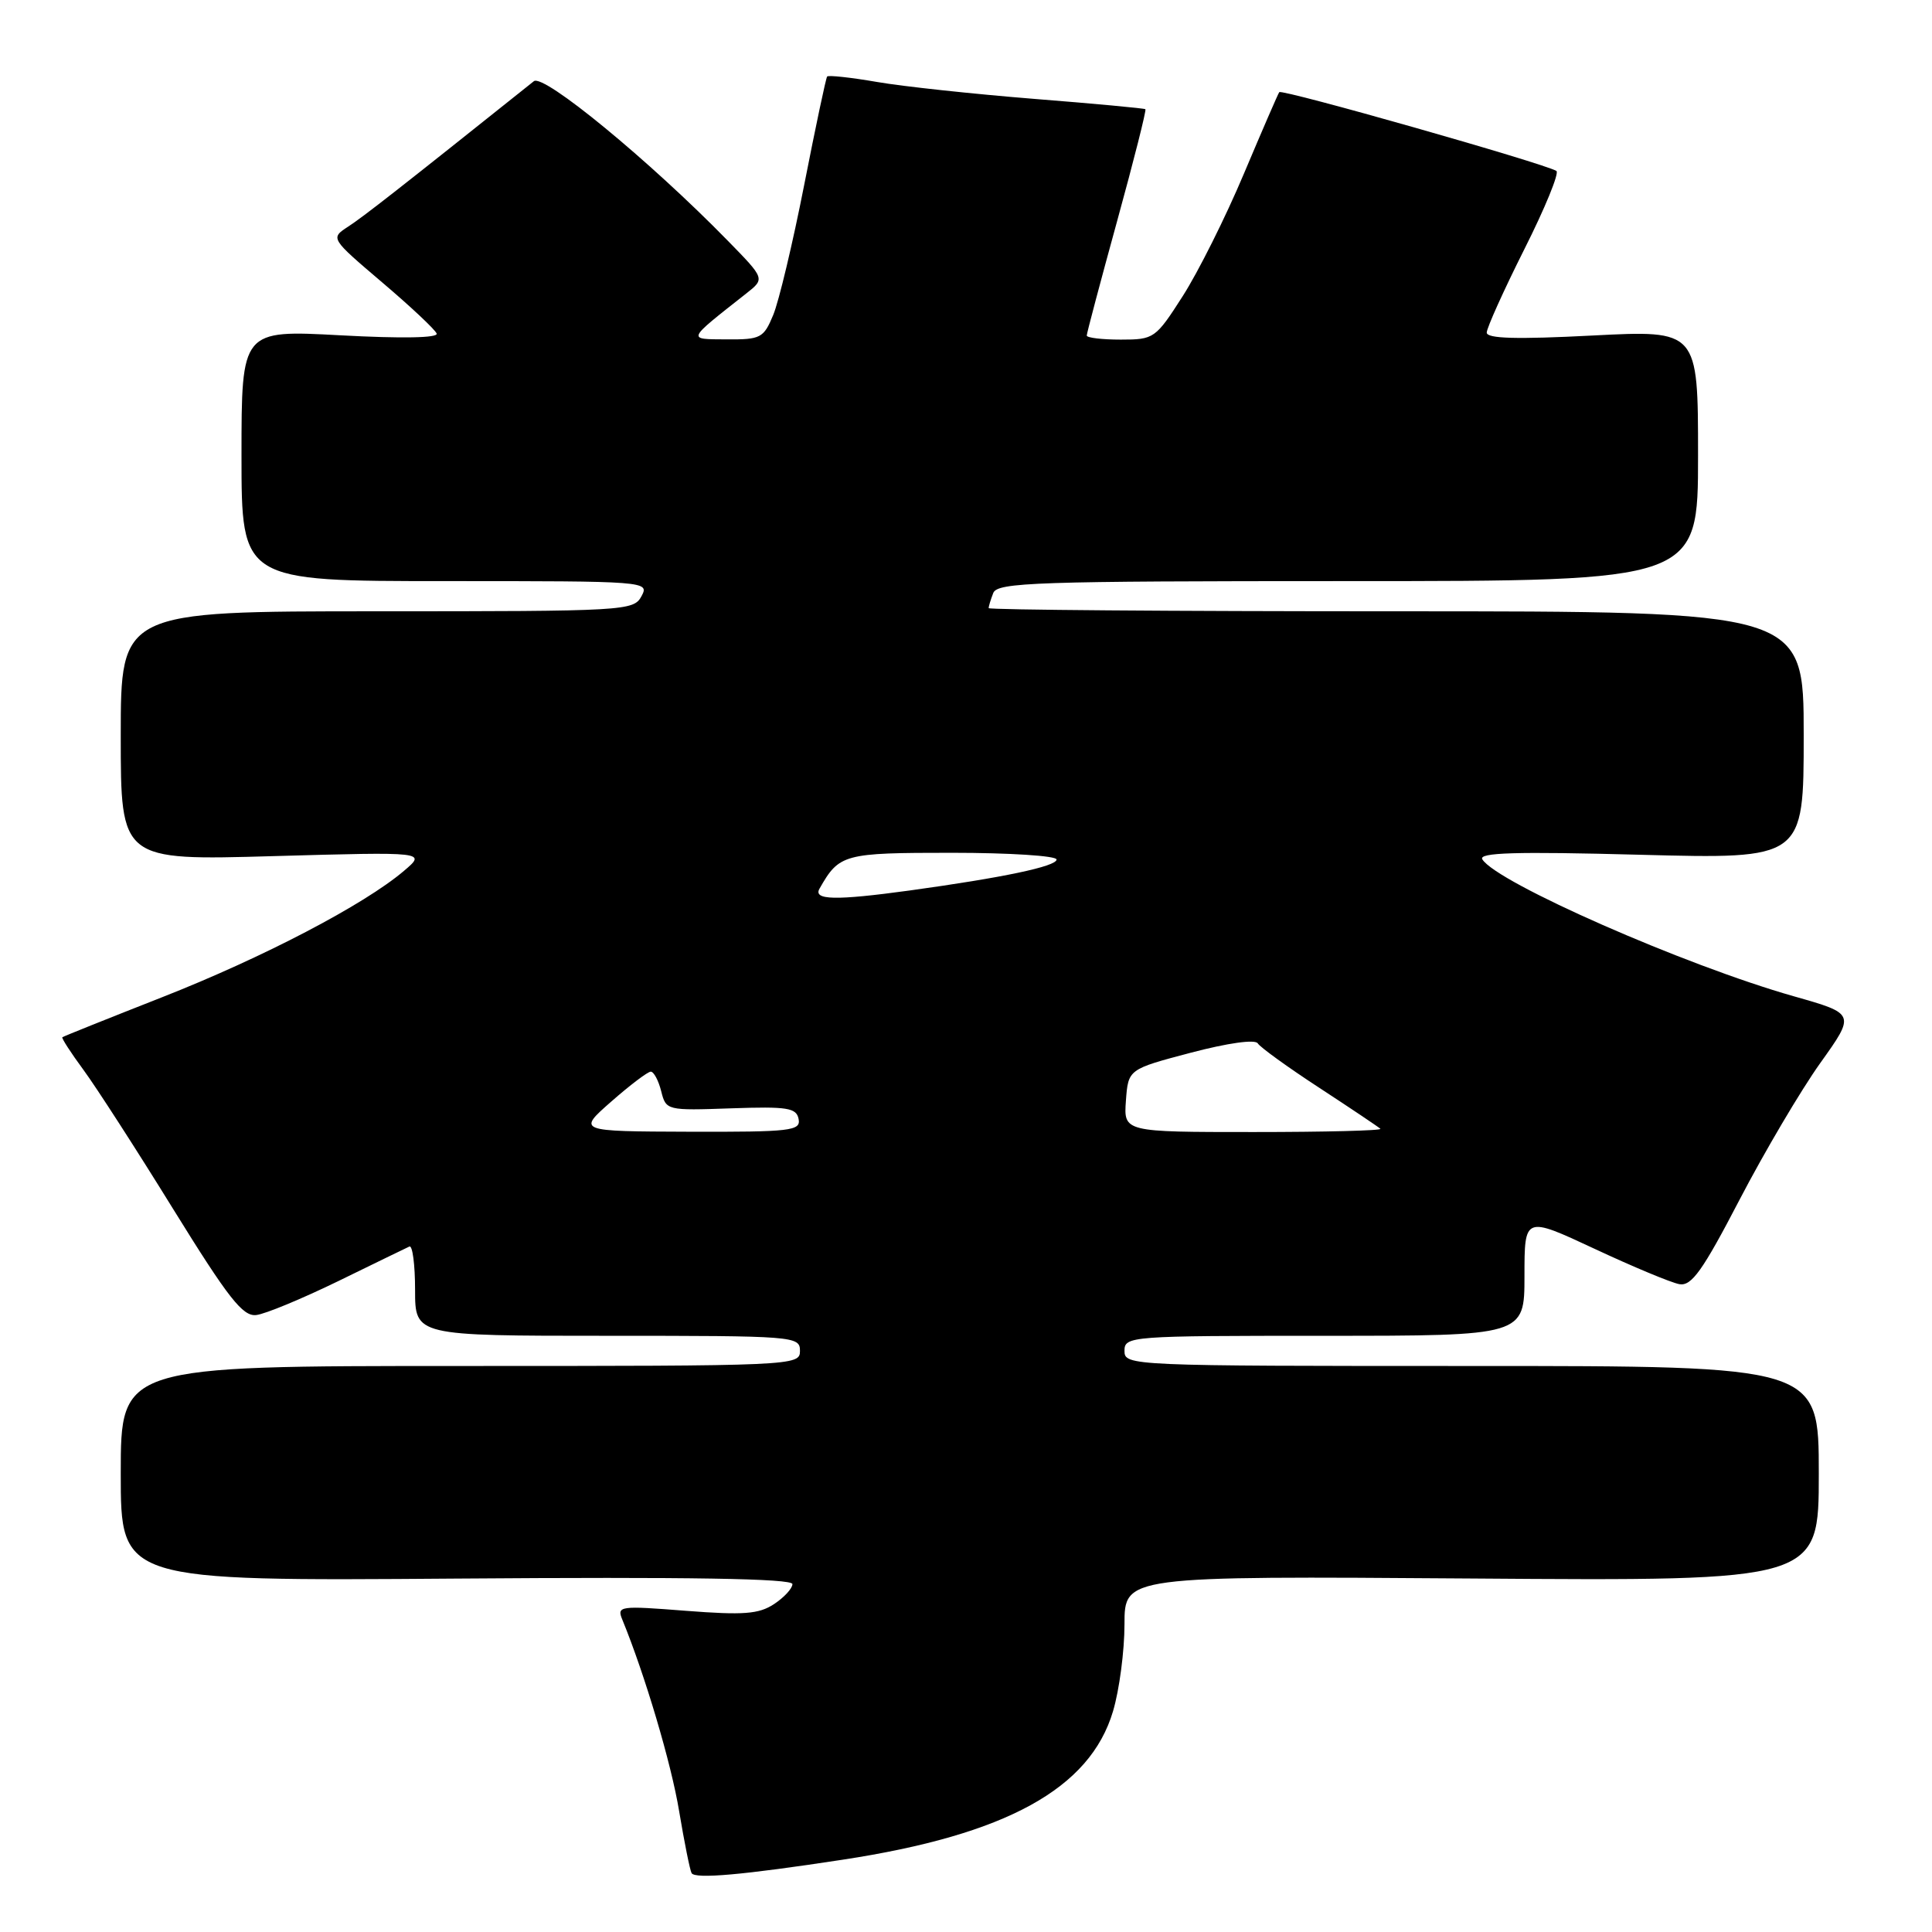 <?xml version="1.0" encoding="UTF-8" standalone="no"?>
<!DOCTYPE svg PUBLIC "-//W3C//DTD SVG 1.1//EN" "http://www.w3.org/Graphics/SVG/1.1/DTD/svg11.dtd" >
<svg xmlns="http://www.w3.org/2000/svg" xmlns:xlink="http://www.w3.org/1999/xlink" version="1.1" viewBox="0 0 256 256">
 <g >
 <path fill="currentColor"
d=" M 111.66 246.42 C 133.32 243.12 144.43 237.02 147.48 226.75 C 148.32 223.94 149.00 218.75 149.00 215.23 C 149.00 208.83 149.00 208.83 195.00 209.16 C 241.00 209.50 241.00 209.50 241.00 195.25 C 241.00 181.00 241.00 181.00 195.00 181.00 C 149.67 181.00 149.00 180.97 149.00 179.00 C 149.00 177.05 149.67 177.00 175.50 177.00 C 202.00 177.00 202.00 177.00 202.00 169.07 C 202.00 161.14 202.00 161.14 211.28 165.47 C 216.39 167.86 221.45 169.97 222.53 170.16 C 224.14 170.44 225.60 168.39 230.50 158.97 C 233.80 152.63 238.61 144.49 241.18 140.88 C 245.86 134.33 245.86 134.33 237.68 132.01 C 223.30 127.93 198.32 116.95 196.42 113.87 C 195.86 112.97 200.79 112.82 217.34 113.26 C 239.00 113.83 239.00 113.83 239.00 97.41 C 239.00 81.00 239.00 81.00 185.00 81.00 C 155.30 81.00 131.00 80.81 131.00 80.58 C 131.00 80.35 131.27 79.45 131.61 78.58 C 132.15 77.17 137.23 77.00 178.61 77.00 C 225.00 77.00 225.00 77.00 225.00 60.37 C 225.00 43.74 225.00 43.74 211.00 44.46 C 200.97 44.98 197.00 44.87 197.00 44.07 C 197.00 43.46 199.24 38.49 201.98 33.03 C 204.73 27.57 206.64 22.90 206.23 22.65 C 204.52 21.62 169.87 11.77 169.51 12.21 C 169.37 12.37 167.27 17.22 164.83 23.00 C 162.40 28.78 158.74 36.09 156.71 39.25 C 153.12 44.86 152.91 45.00 148.51 45.00 C 146.03 45.00 144.00 44.76 144.00 44.46 C 144.00 44.16 145.81 37.35 148.02 29.31 C 150.23 21.28 151.92 14.60 151.77 14.47 C 151.62 14.35 144.97 13.73 137.00 13.10 C 129.03 12.46 119.66 11.46 116.20 10.86 C 112.73 10.26 109.76 9.94 109.60 10.14 C 109.44 10.34 108.07 16.80 106.56 24.50 C 105.05 32.20 103.20 39.96 102.45 41.75 C 101.19 44.79 100.79 45.00 96.30 44.97 C 90.99 44.93 90.88 45.20 98.93 38.85 C 101.36 36.93 101.36 36.93 96.43 31.89 C 86.06 21.28 72.03 9.74 70.74 10.76 C 53.09 24.85 48.10 28.76 46.13 30.03 C 43.77 31.57 43.77 31.57 50.63 37.41 C 54.41 40.62 57.66 43.67 57.86 44.20 C 58.08 44.78 53.26 44.87 45.11 44.43 C 32.00 43.72 32.00 43.72 32.00 60.36 C 32.00 77.00 32.00 77.00 59.04 77.00 C 85.76 77.00 86.06 77.02 85.00 79.00 C 83.96 80.94 82.91 81.00 49.96 81.00 C 16.00 81.00 16.00 81.00 16.00 97.51 C 16.00 114.02 16.00 114.02 36.25 113.44 C 56.50 112.87 56.50 112.87 53.52 115.40 C 48.27 119.87 34.86 126.88 21.50 132.13 C 14.35 134.94 8.39 137.33 8.26 137.44 C 8.13 137.55 9.39 139.50 11.07 141.78 C 12.74 144.05 18.09 152.34 22.95 160.21 C 30.27 172.04 32.17 174.46 33.95 174.25 C 35.14 174.12 40.02 172.09 44.81 169.76 C 49.59 167.42 53.84 165.36 54.25 165.17 C 54.66 164.99 55.00 167.57 55.00 170.92 C 55.00 177.00 55.00 177.00 80.50 177.00 C 105.33 177.00 106.00 177.05 106.00 179.00 C 106.00 180.97 105.33 181.00 61.00 181.00 C 16.00 181.00 16.00 181.00 16.00 195.25 C 16.00 209.50 16.00 209.50 60.50 209.17 C 91.34 208.94 105.00 209.16 105.00 209.90 C 105.00 210.48 103.90 211.67 102.55 212.56 C 100.53 213.88 98.52 214.03 90.89 213.44 C 82.10 212.75 81.71 212.80 82.46 214.61 C 85.45 221.90 88.95 233.67 89.99 240.00 C 90.68 244.12 91.42 247.81 91.64 248.20 C 92.11 249.00 98.44 248.44 111.66 246.42 Z  M 81.00 145.96 C 83.47 143.79 85.83 142.00 86.23 142.00 C 86.63 142.00 87.25 143.16 87.61 144.58 C 88.25 147.14 88.34 147.16 96.87 146.86 C 104.36 146.60 105.53 146.79 105.82 148.28 C 106.12 149.84 104.81 150.00 91.32 149.96 C 76.50 149.91 76.50 149.91 81.00 145.96 Z  M 149.19 145.84 C 149.50 141.68 149.50 141.68 157.79 139.49 C 162.70 138.20 166.31 137.69 166.66 138.25 C 166.98 138.77 170.67 141.44 174.86 144.17 C 179.05 146.91 182.67 149.34 182.91 149.57 C 183.14 149.81 175.58 150.00 166.11 150.00 C 148.89 150.00 148.89 150.00 149.19 145.84 Z  M 108.59 117.75 C 111.21 113.15 111.75 113.00 126.15 113.00 C 133.77 113.00 140.00 113.40 140.00 113.89 C 140.00 114.80 132.91 116.29 120.50 118.00 C 110.70 119.34 107.72 119.28 108.59 117.75 Z "/>
</g>
</svg>